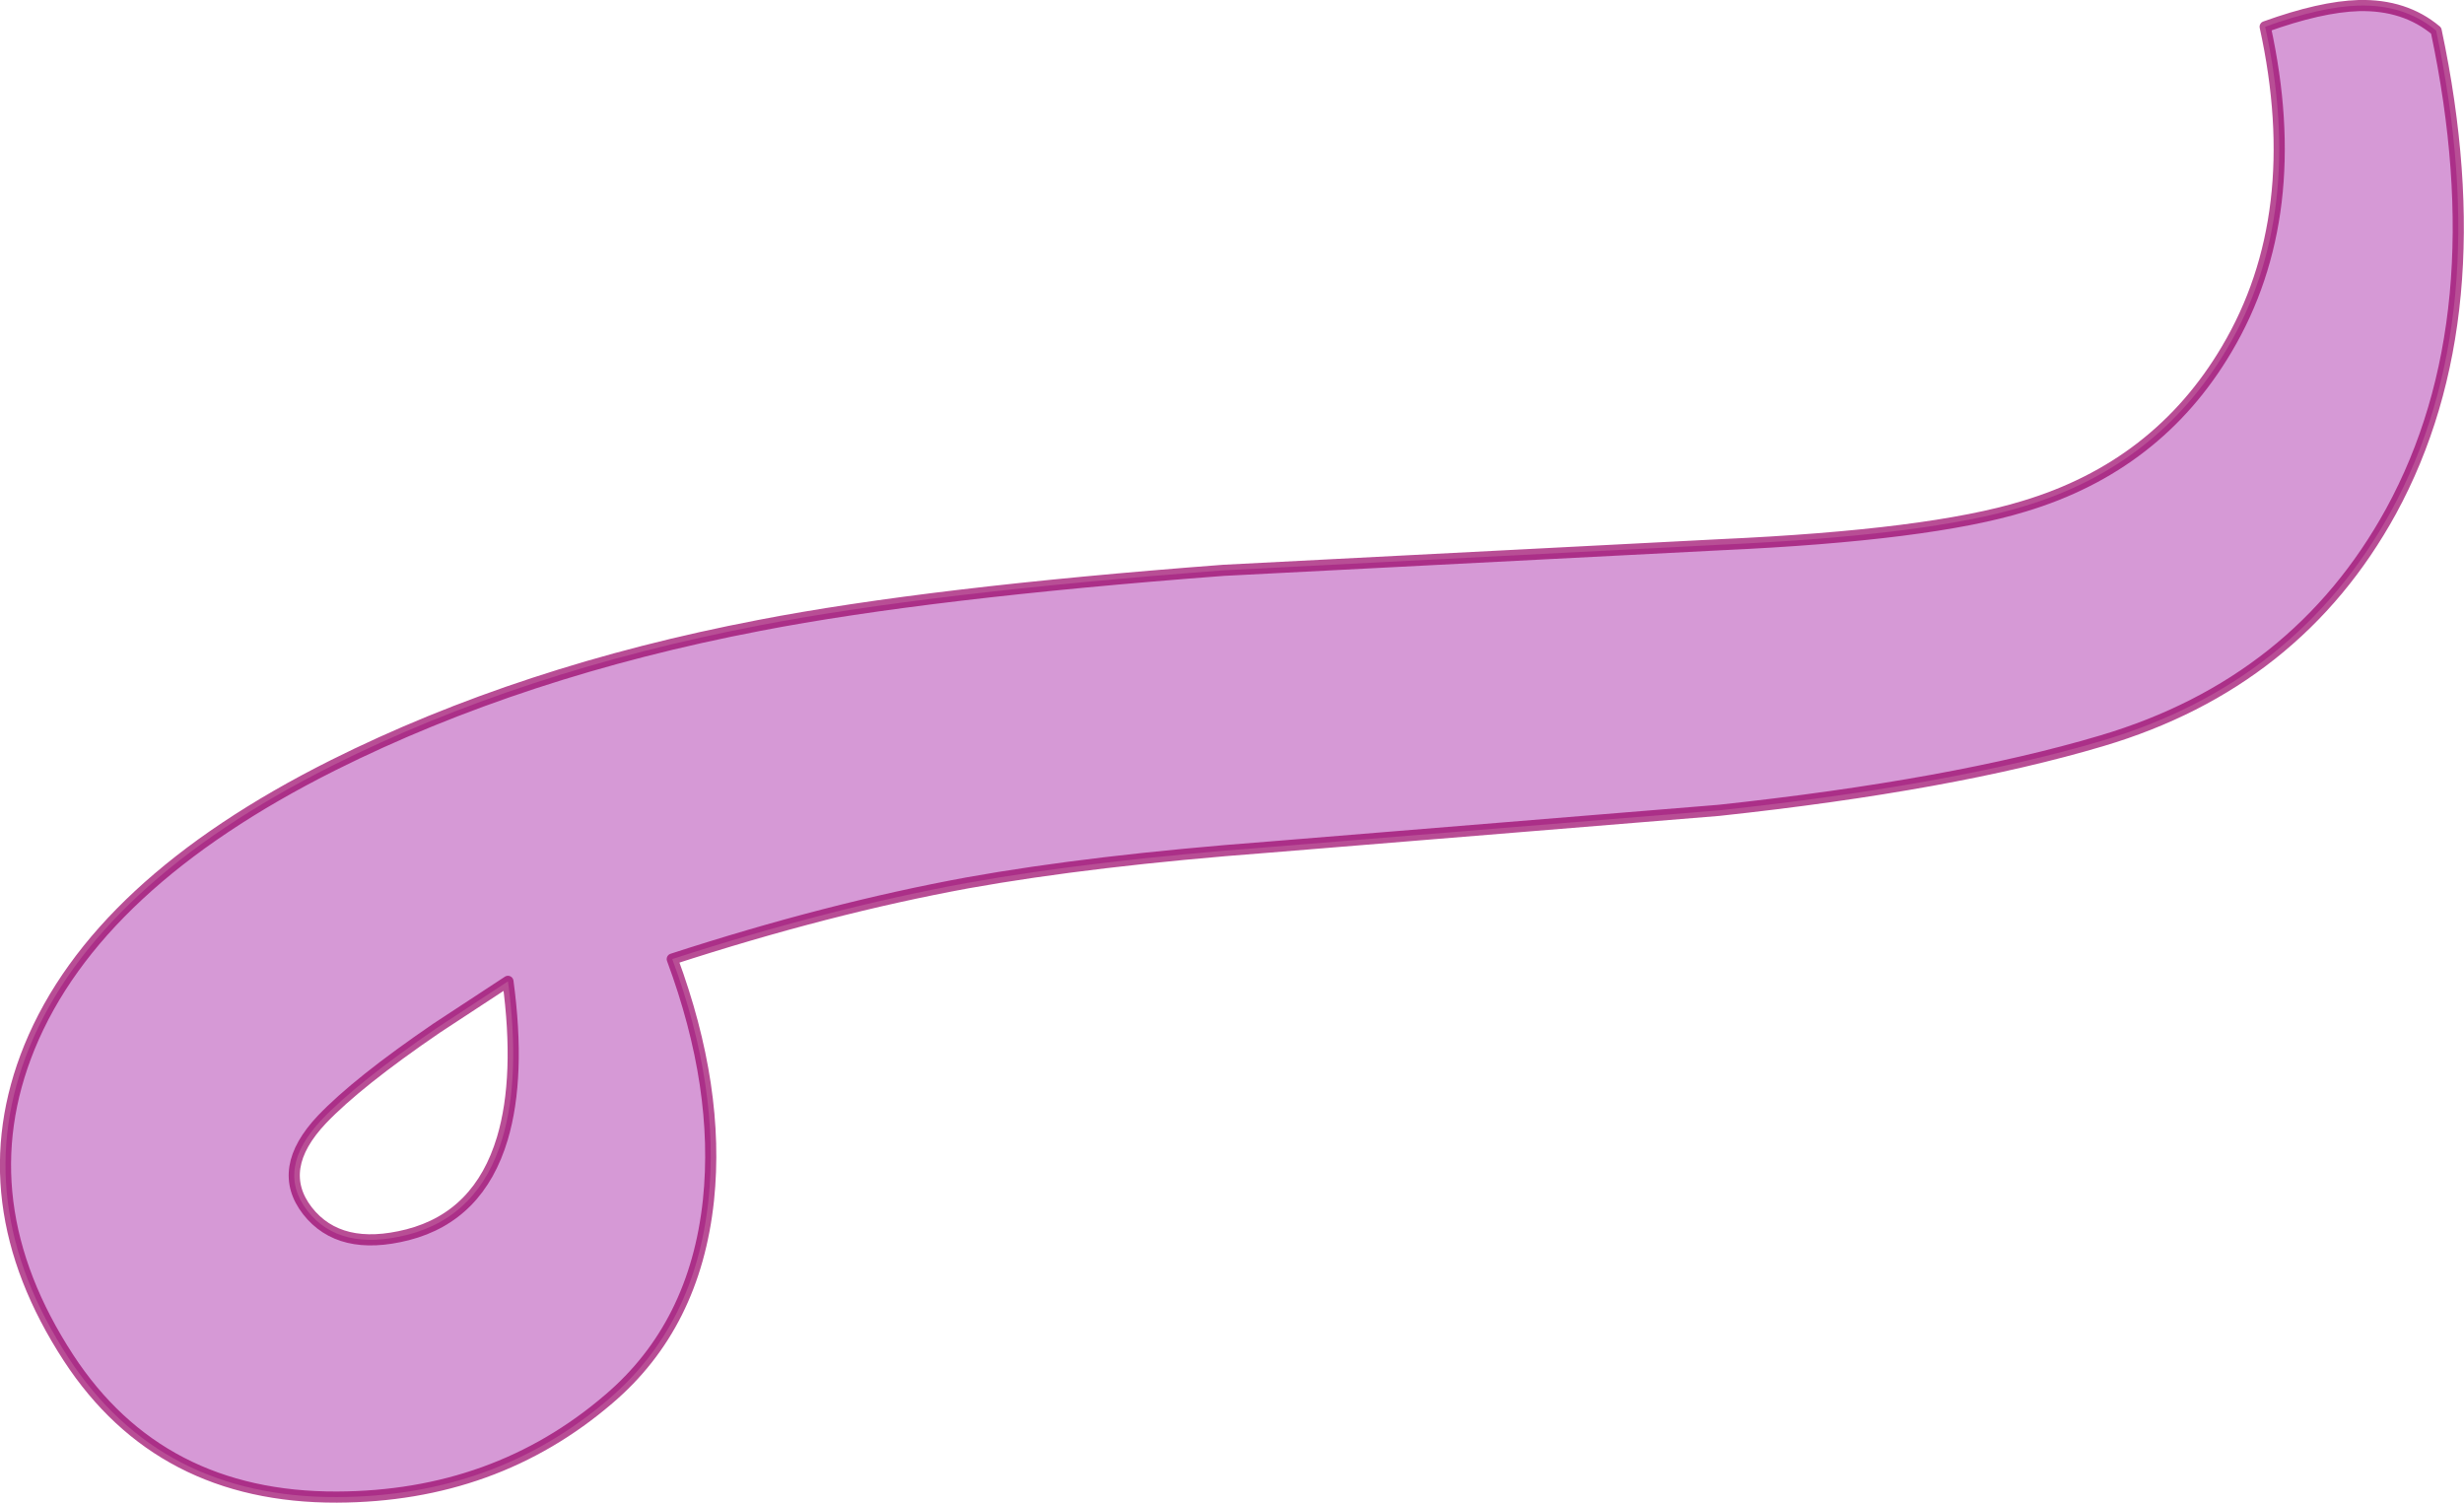 <?xml version="1.0" encoding="UTF-8" standalone="no"?>
<svg xmlns:ffdec="https://www.free-decompiler.com/flash" xmlns:xlink="http://www.w3.org/1999/xlink" ffdec:objectType="shape" height="134.9px" width="221.2px" xmlns="http://www.w3.org/2000/svg">
  <g transform="matrix(1.0, 0.0, 0.0, 1.0, 78.1, 69.35)">
    <path d="M76.4 -20.45 Q95.15 -21.3 103.6 -23.9 115.6 -27.5 121.8 -38.0 128.95 -50.05 125.25 -66.95 130.25 -68.75 133.65 -68.85 137.8 -68.95 140.6 -66.6 146.05 -40.85 136.55 -23.45 128.1 -8.05 110.6 -2.85 97.15 1.15 76.2 3.4 L35.8 6.7 Q19.95 7.9 8.8 9.9 -3.75 12.2 -17.75 16.75 -13.45 28.35 -14.5 38.4 -15.7 49.65 -23.45 56.25 -33.65 65.0 -47.85 65.05 -63.75 65.1 -71.95 52.55 -81.1 38.5 -75.45 24.65 -69.45 10.0 -48.2 -0.65 -31.3 -9.1 -9.95 -13.2 5.3 -16.15 31.75 -18.15 L76.4 -20.45 M-32.5 18.75 L-38.9 22.95 Q-46.0 27.8 -49.2 31.15 -53.4 35.6 -50.5 39.35 -47.6 43.05 -41.5 41.5 -35.1 39.85 -33.0 32.85 -31.35 27.3 -32.5 18.75" fill="#990099" fill-opacity="0.4" fill-rule="evenodd" stroke="none"/>
    <path d="M76.4 -20.45 Q95.15 -21.3 103.6 -23.9 115.6 -27.5 121.8 -38.0 128.95 -50.05 125.25 -66.95 130.25 -68.75 133.65 -68.85 137.8 -68.95 140.6 -66.6 146.05 -40.85 136.55 -23.45 128.1 -8.05 110.6 -2.85 97.15 1.15 76.2 3.4 L35.8 6.7 Q19.95 7.9 8.8 9.9 -3.75 12.2 -17.75 16.75 -13.45 28.35 -14.5 38.4 -15.7 49.65 -23.45 56.25 -33.65 65.0 -47.85 65.05 -63.75 65.1 -71.95 52.55 -81.1 38.5 -75.45 24.65 -69.45 10.0 -48.2 -0.65 -31.3 -9.1 -9.95 -13.2 5.3 -16.15 31.75 -18.15 L76.4 -20.45 M-32.5 18.75 Q-31.35 27.3 -33.0 32.85 -35.1 39.85 -41.5 41.5 -47.6 43.05 -50.5 39.35 -53.4 35.6 -49.2 31.15 -46.0 27.8 -38.9 22.95 L-32.5 18.75 Z" fill="none" stroke="#990066" stroke-linecap="round" stroke-linejoin="round" stroke-opacity="0.694" stroke-width="1.0"/>
  </g>
</svg>
